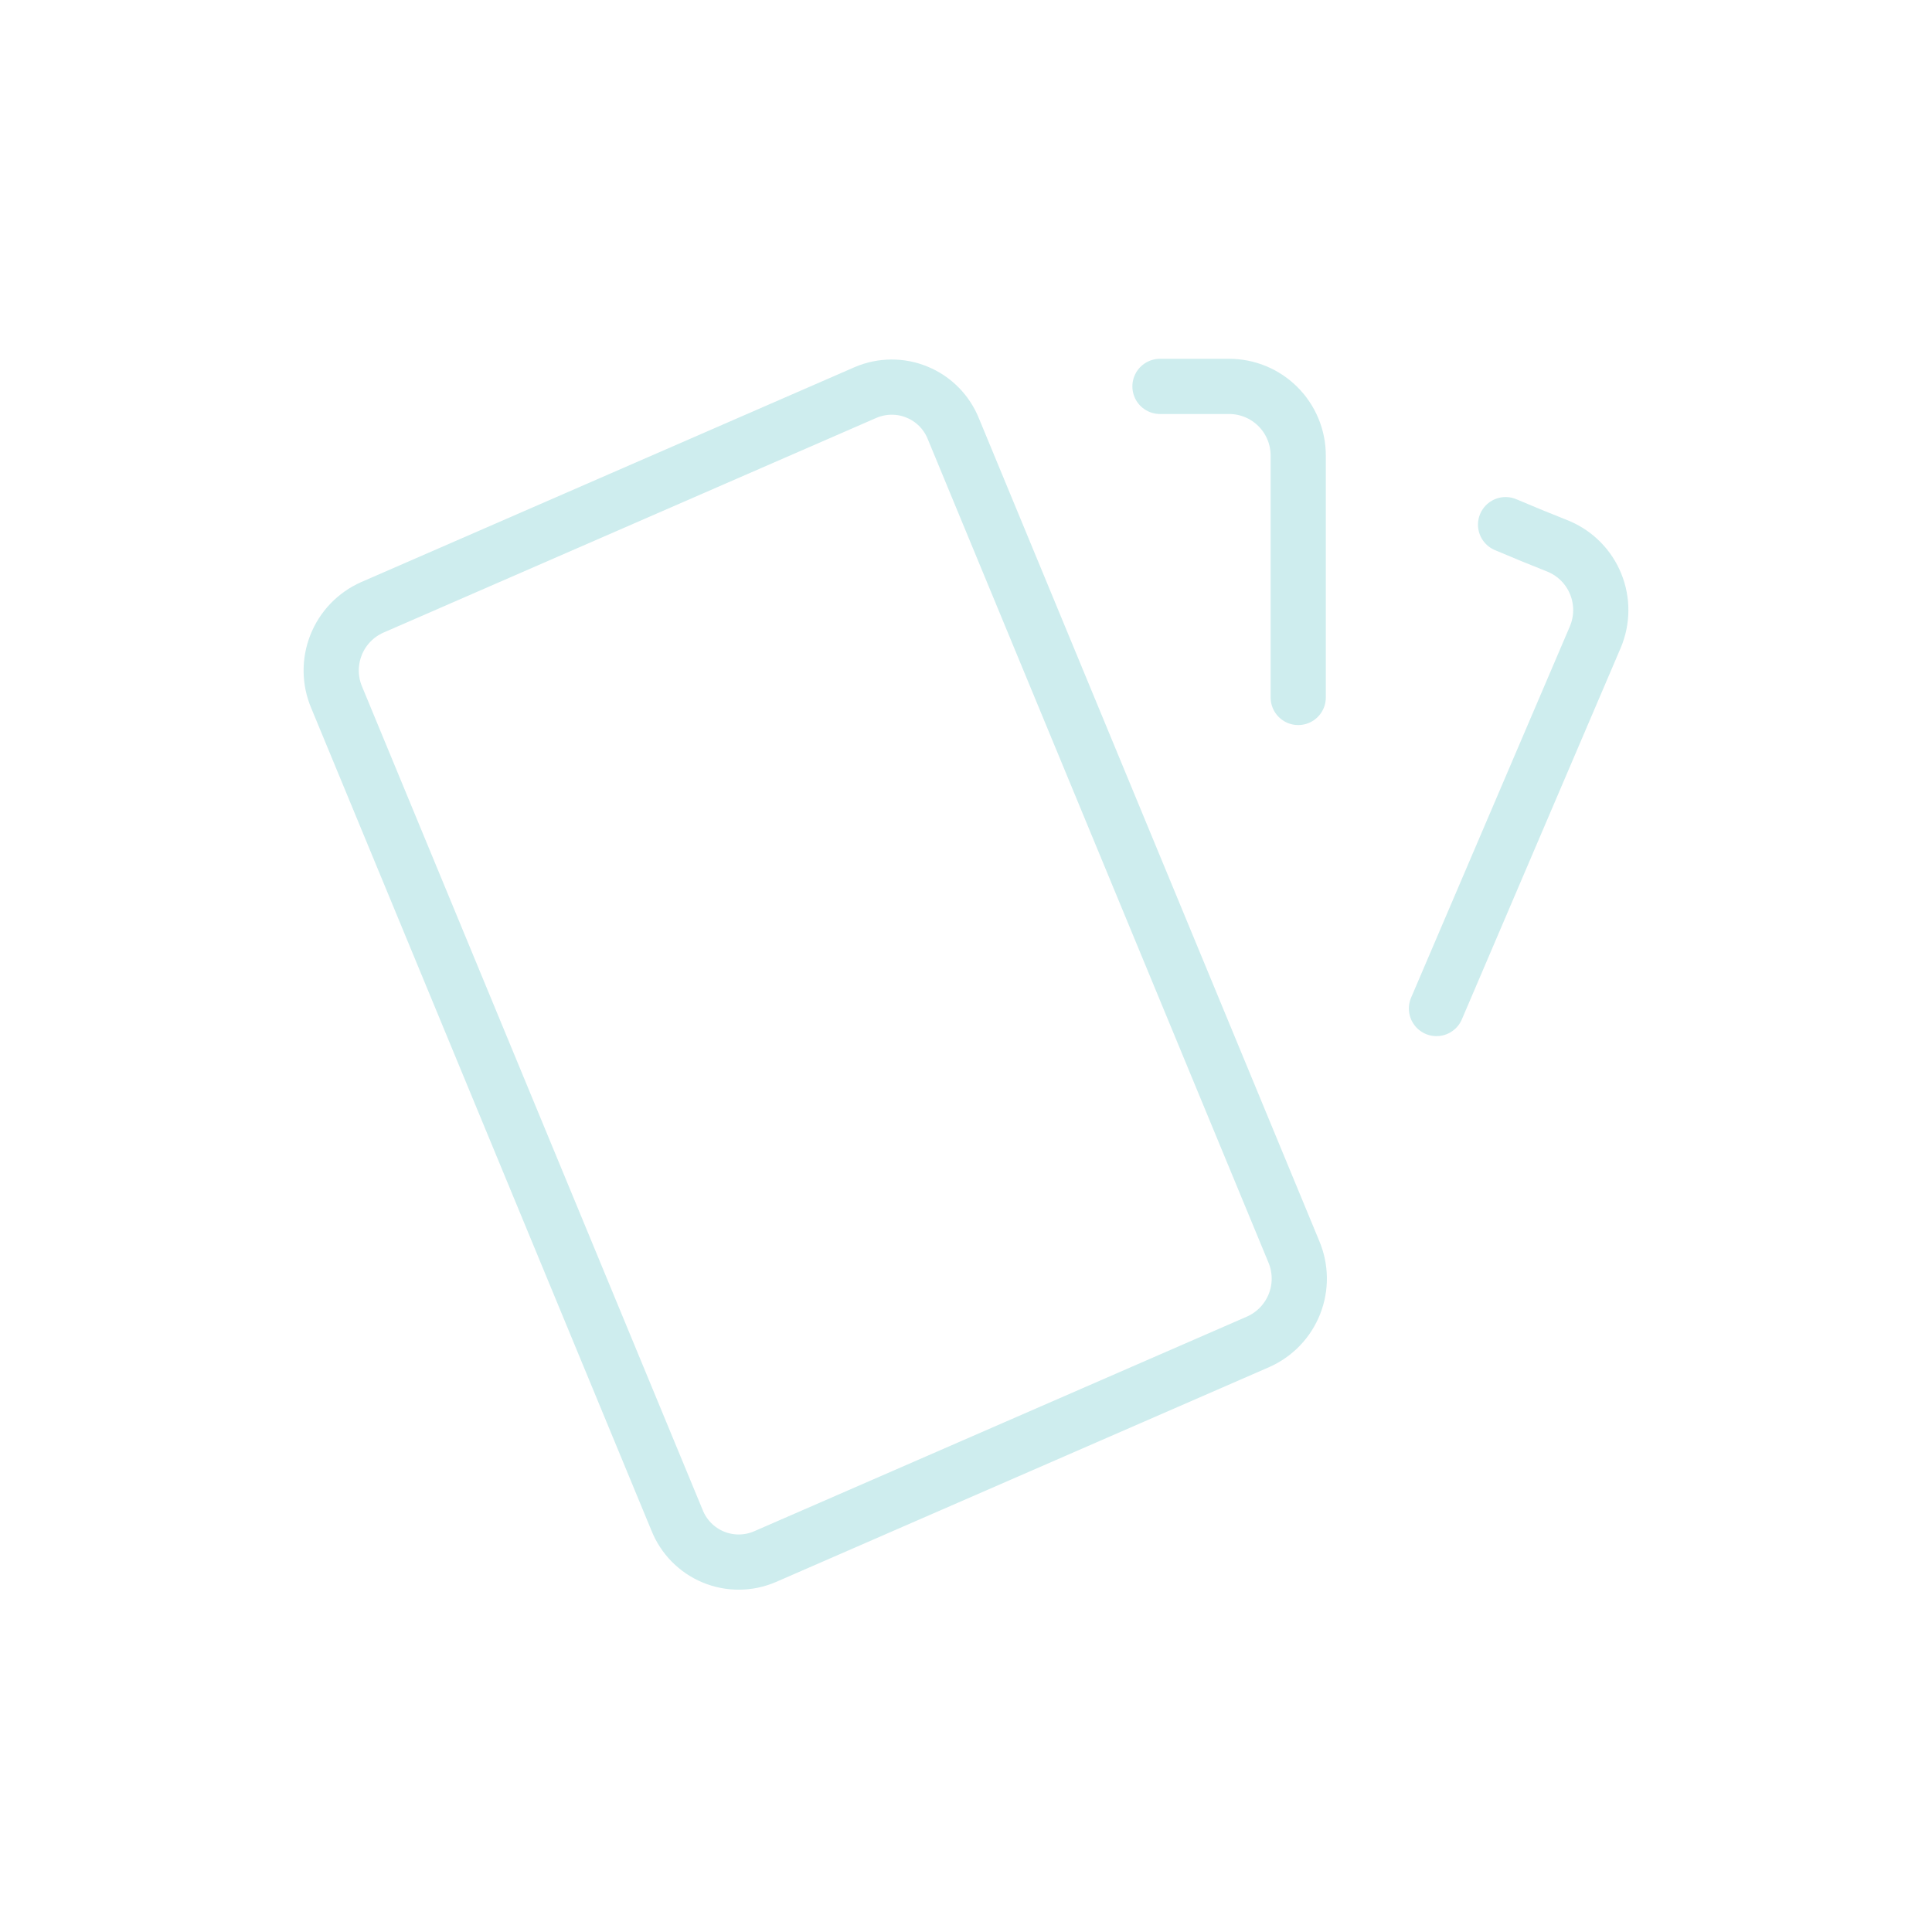 <svg width="70" height="70" viewBox="0 0 70 70" fill="none" xmlns="http://www.w3.org/2000/svg">
<g clip-path="url(#clip0_715_2816)">
<path d="M13.486 22.007L31.363 14.22C31.658 14.094 31.976 14.028 32.297 14.026C32.618 14.024 32.936 14.086 33.232 14.21C33.529 14.332 33.797 14.514 34.023 14.742C34.248 14.971 34.425 15.242 34.544 15.54L46.877 45.349C47.133 45.954 47.142 46.635 46.901 47.245C46.66 47.856 46.189 48.348 45.589 48.615L27.714 56.402C27.419 56.528 27.102 56.595 26.78 56.597C26.459 56.599 26.141 56.537 25.844 56.414C25.547 56.291 25.278 56.109 25.053 55.881C24.827 55.652 24.65 55.38 24.531 55.082L12.199 25.27C11.942 24.666 11.934 23.985 12.175 23.374C12.415 22.763 12.886 22.274 13.486 22.007Z" stroke="#CEEDEE" stroke-width="2" stroke-linecap="round" stroke-linejoin="round"/>
<path d="M42.028 14H44.532C45.197 14 45.834 14.264 46.303 14.734C46.773 15.203 47.037 15.84 47.037 16.505V25.27" stroke="#CEEDEE" stroke-width="2" stroke-linecap="round" stroke-linejoin="round"/>
<path d="M54.55 19.009C55.212 19.29 55.853 19.553 56.474 19.798C57.085 20.058 57.569 20.549 57.817 21.165C58.066 21.781 58.06 22.47 57.801 23.082L52.046 36.541" stroke="#CEEDEE" stroke-width="2" stroke-linecap="round" stroke-linejoin="round"/>
</g>
<defs>
<clipPath id="clip0_715_2816">
<rect width="70" height="70" fill="white"/>
</clipPath>
</defs>
</svg>
